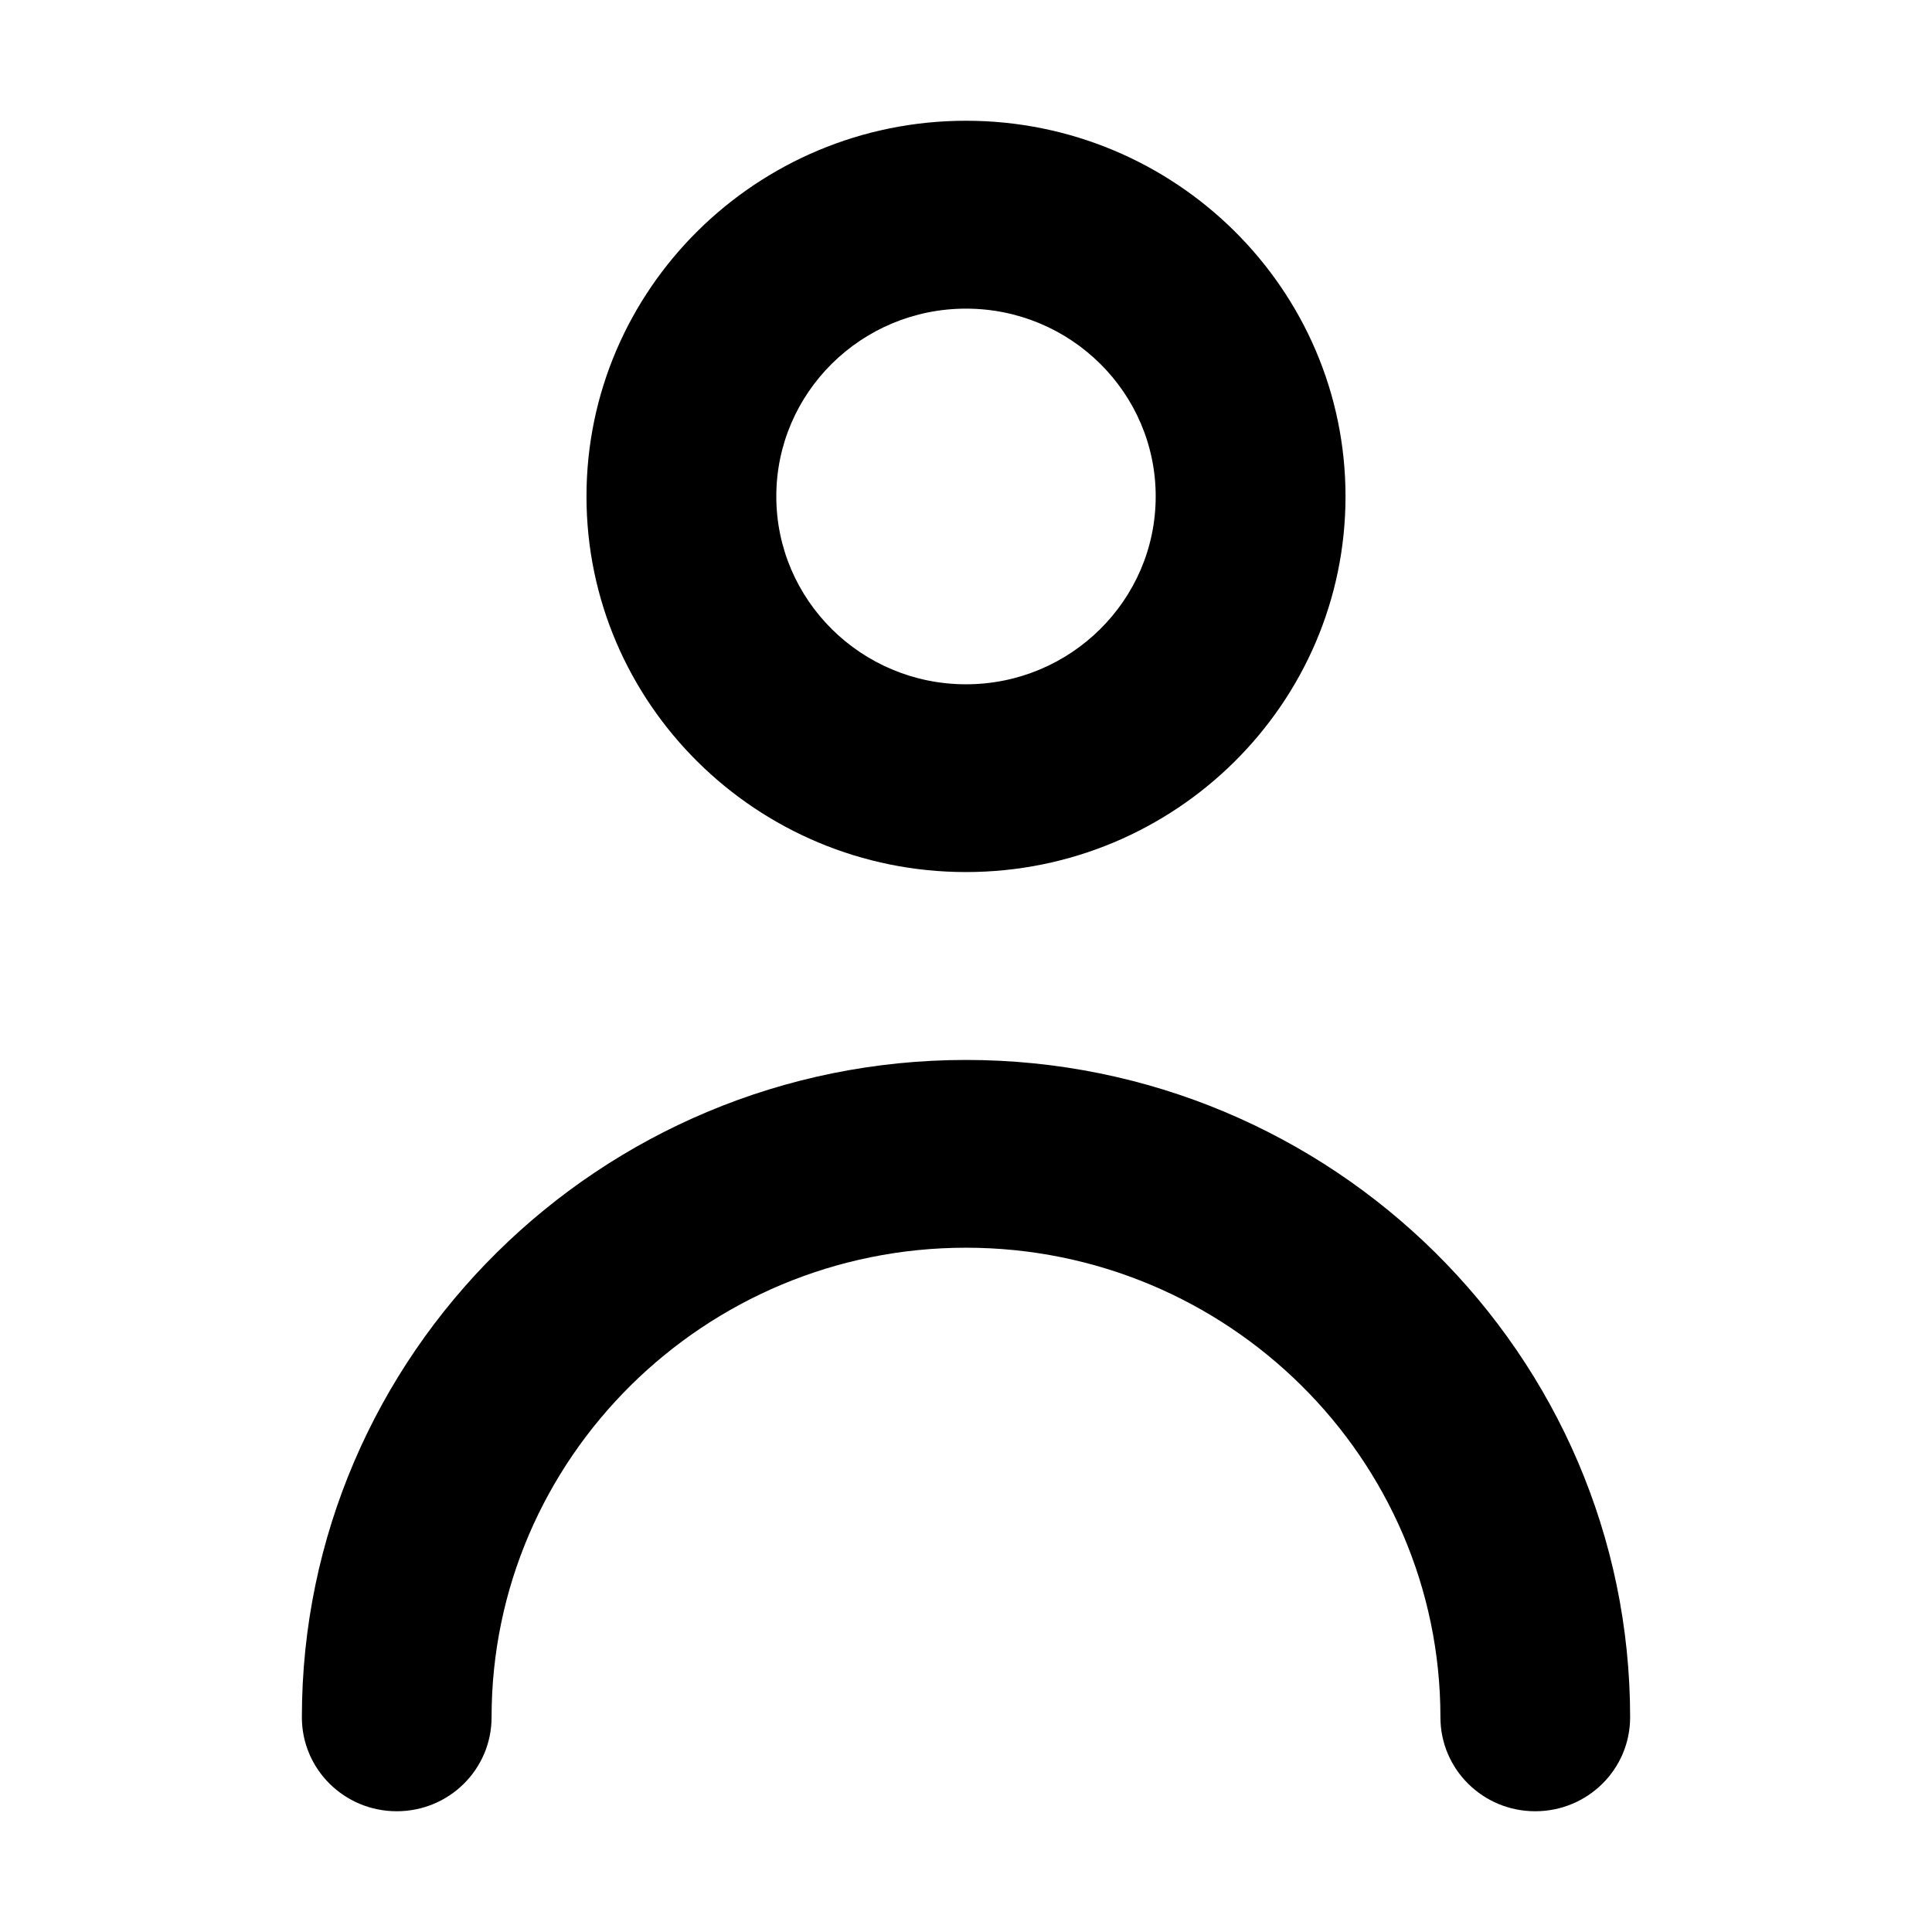<svg width="16" height="16" viewBox="0 0 16 16" fill="none" xmlns="http://www.w3.org/2000/svg">
<rect width="16" height="16" fill="white"/>
<path fill-rule="evenodd" clip-rule="evenodd" d="M13.5 14.222C13.5 14.652 13.149 15 12.714 15C12.28 15 11.929 14.652 11.929 14.222C11.929 12.078 10.166 10.333 8 10.333C5.834 10.333 4.071 12.078 4.071 14.222C4.071 14.652 3.72 15 3.286 15C2.851 15 2.5 14.652 2.5 14.222C2.5 11.22 4.968 8.778 8 8.778C11.032 8.778 13.5 11.22 13.5 14.222ZM8 2.556C8.867 2.556 9.571 3.253 9.571 4.111C9.571 4.969 8.867 5.667 8 5.667C7.133 5.667 6.429 4.969 6.429 4.111C6.429 3.253 7.133 2.556 8 2.556ZM8 7.222C9.733 7.222 11.143 5.827 11.143 4.111C11.143 2.395 9.733 1 8 1C6.267 1 4.857 2.395 4.857 4.111C4.857 5.827 6.267 7.222 8 7.222Z" fill="black"/>
</svg>
